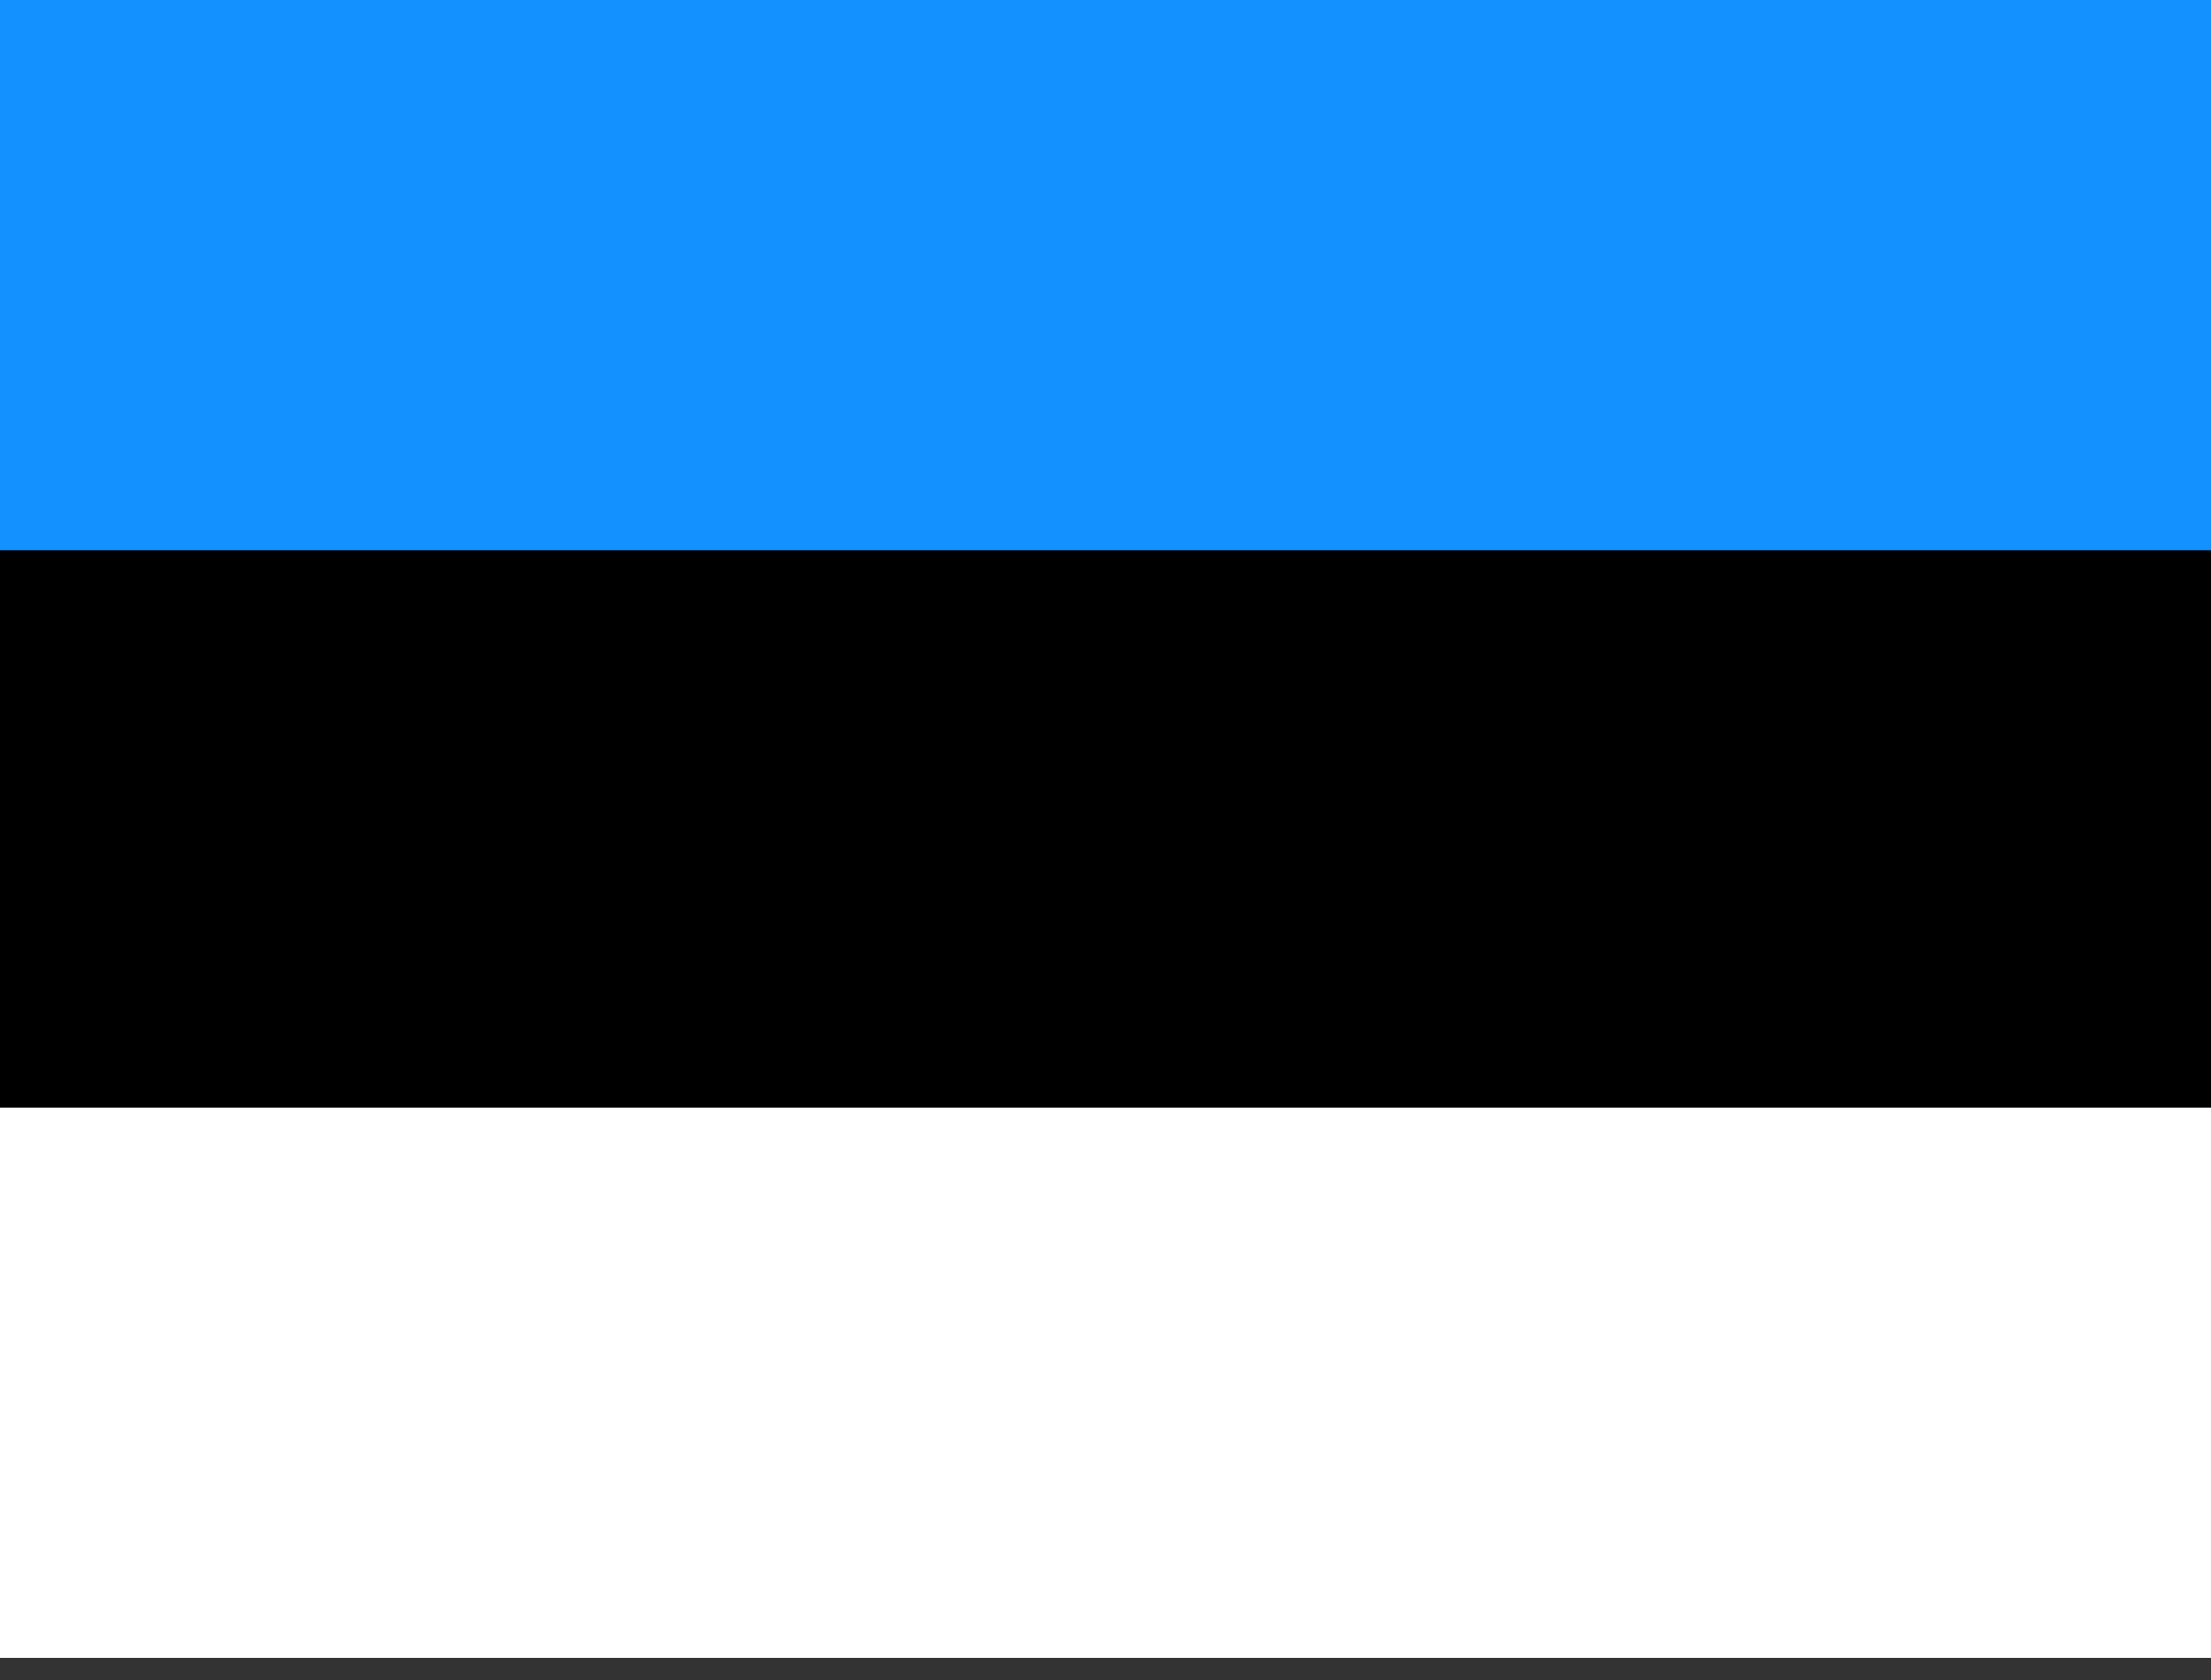 <svg width="25" height="19" viewBox="0 0 25 19" fill="none" xmlns="http://www.w3.org/2000/svg">
<rect x="0" y="0" width="25" height="19" fill="#333333" stroke="none"/>
<path fill-rule="evenodd" clip-rule="evenodd" d="M0 0H25V18.668H0V0Z" fill="black"/>
<path fill-rule="evenodd" clip-rule="evenodd" d="M0 12.527H25V18.75H0V12.527Z" fill="white"/>
<path fill-rule="evenodd" clip-rule="evenodd" d="M0 0H25V6.223H0V0Z" fill="#1291FF"/>
</svg>
